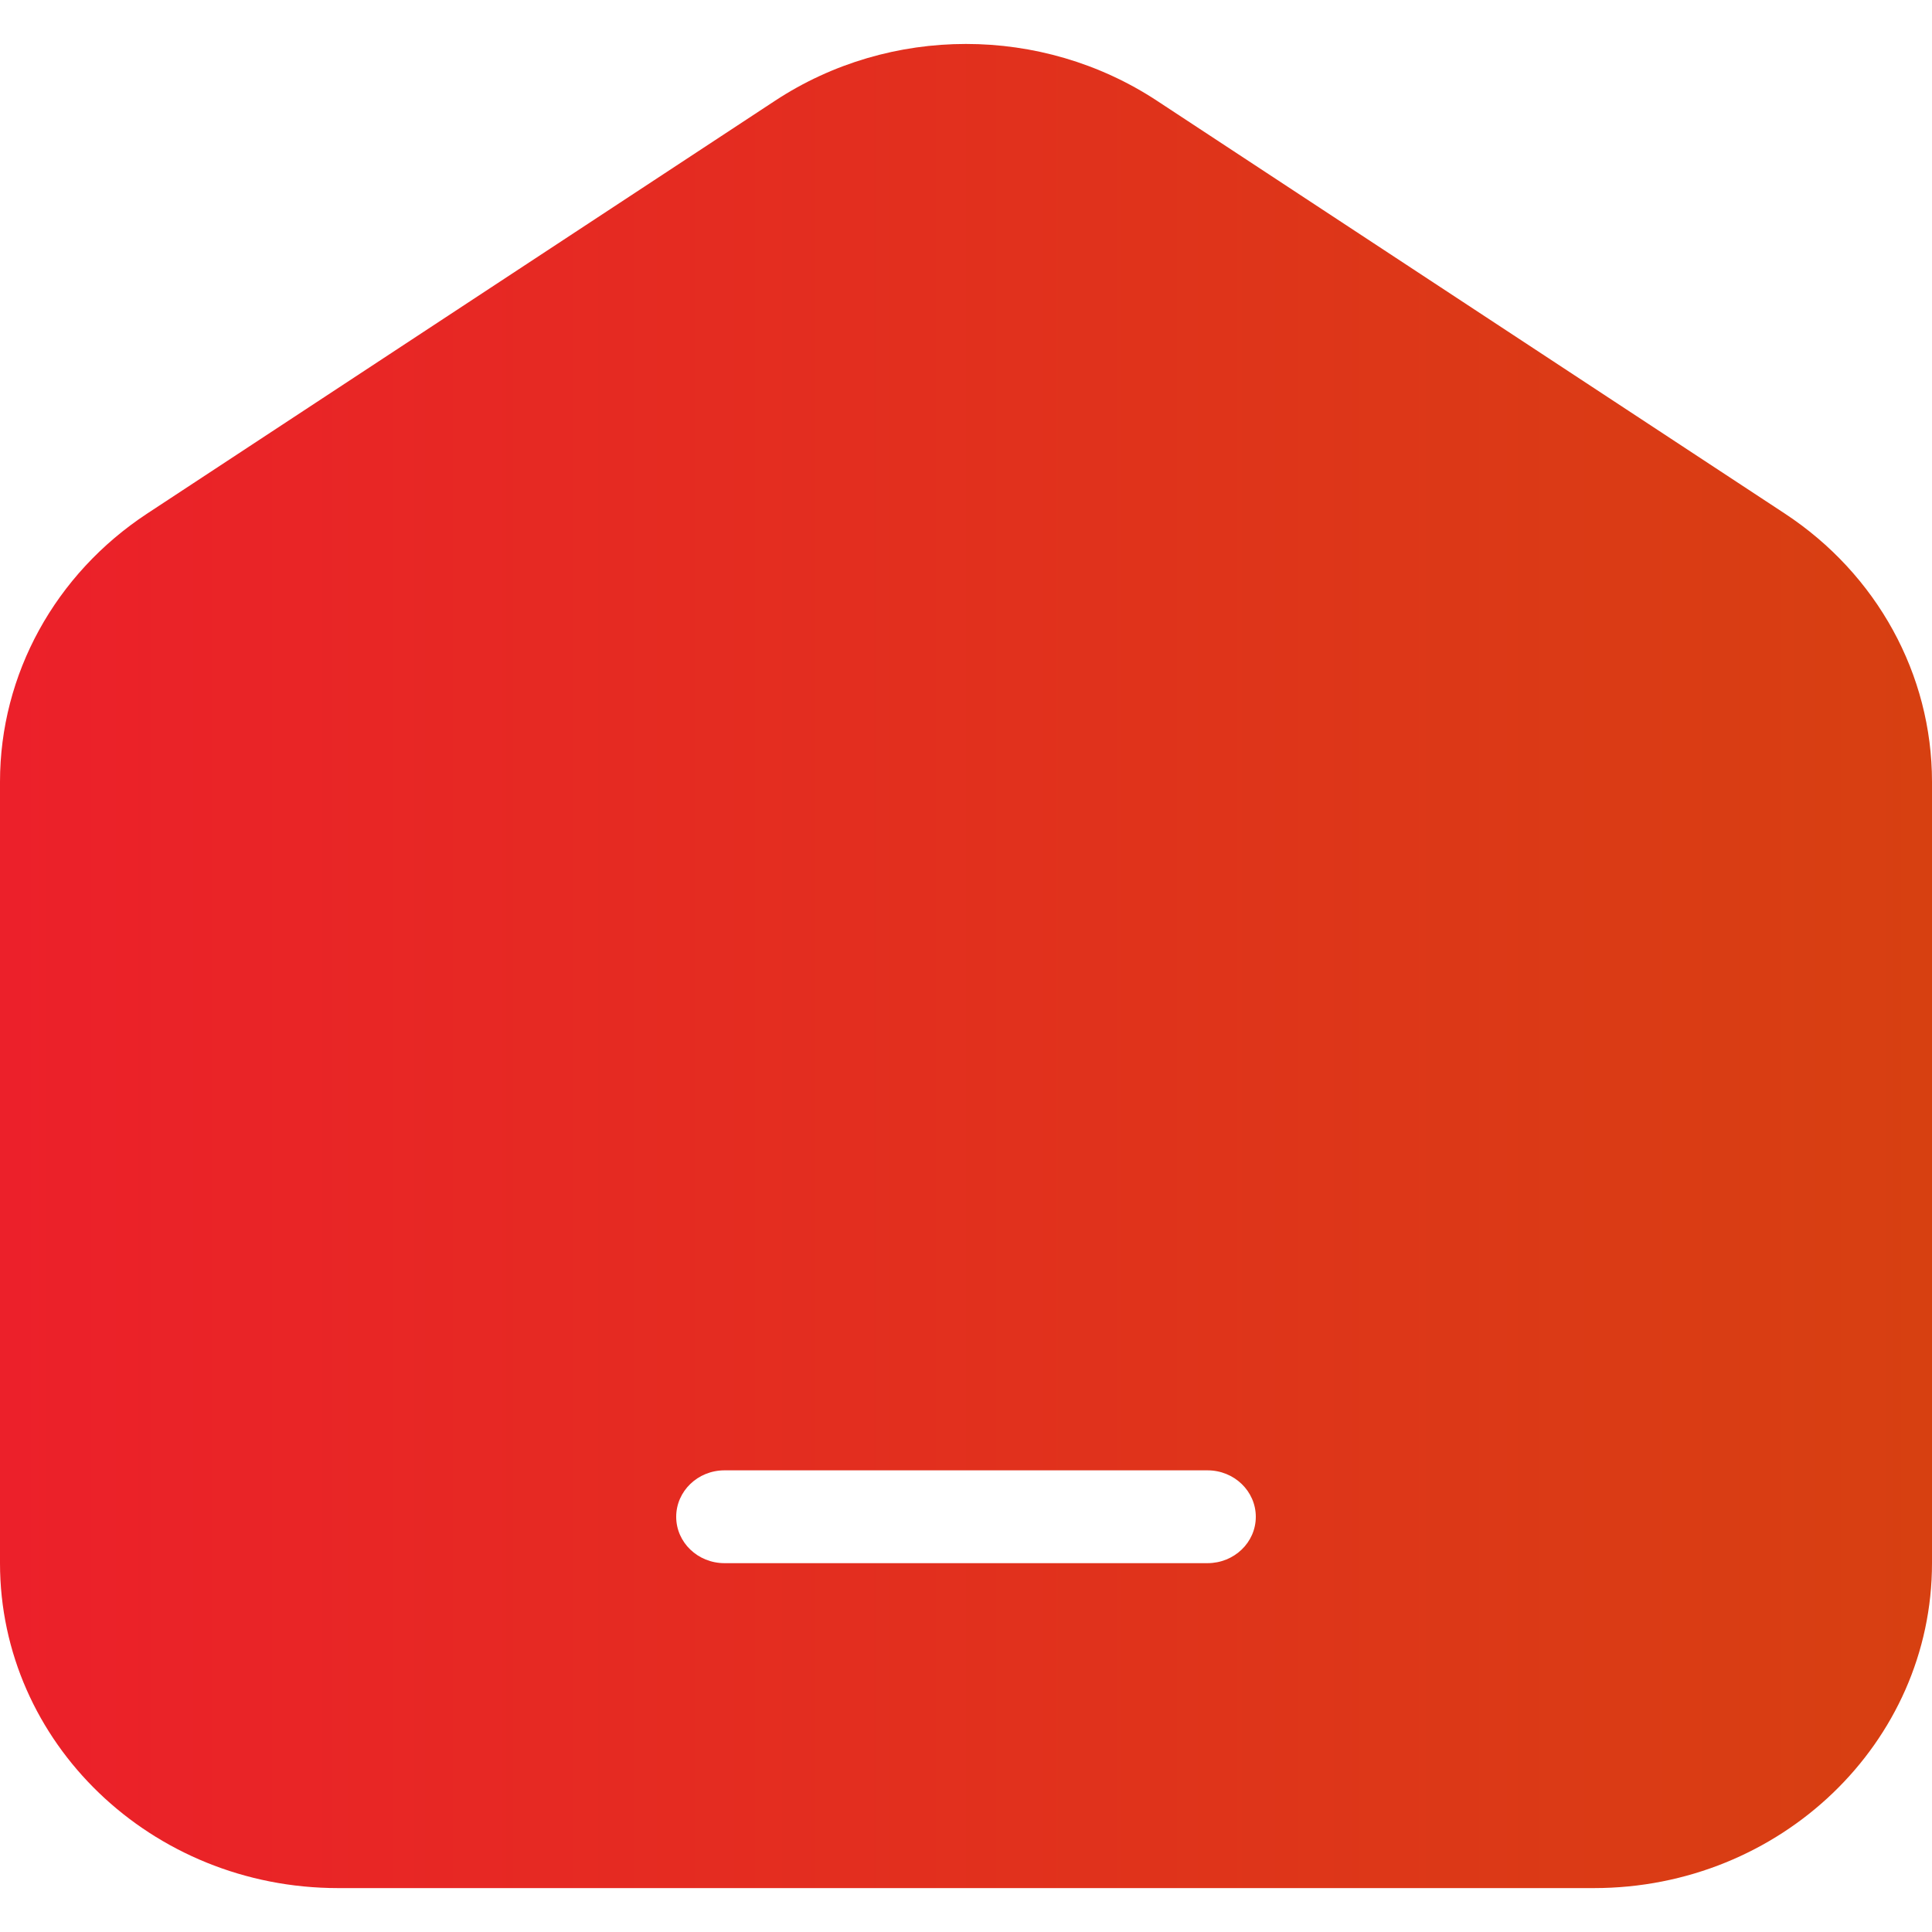 <svg width="22" height="22" viewBox="0 0 22 22" fill="none" xmlns="http://www.w3.org/2000/svg">
<path fill-rule="evenodd" clip-rule="evenodd" d="M8.826 1.147C10.137 0.285 11.863 0.285 13.174 1.147L20.324 5.848C21.373 6.538 22 7.68 22 8.902V17.8C22 19.844 20.276 21.5 18.15 21.5H3.85C1.724 21.5 0 19.844 0 17.8V8.902C0 7.68 0.627 6.538 1.676 5.848L8.826 1.147ZM8.25 16.743C7.946 16.743 7.7 16.98 7.7 17.272C7.7 17.564 7.946 17.8 8.25 17.8H13.75C14.054 17.8 14.3 17.564 14.3 17.272C14.3 16.98 14.054 16.743 13.75 16.743H8.25Z" fill="url(#paint0_linear_1_1642)"/>
<defs>
<linearGradient id="paint0_linear_1_1642" x1="-0.001" y1="11.002" x2="22" y2="11.002" gradientUnits="userSpaceOnUse">
<stop stop-color="#EC202A"/>
<stop offset="0" stop-color="#EC202A"/>
<stop offset="1" stop-color="#D74011"/>
</linearGradient>
</defs>
</svg>
